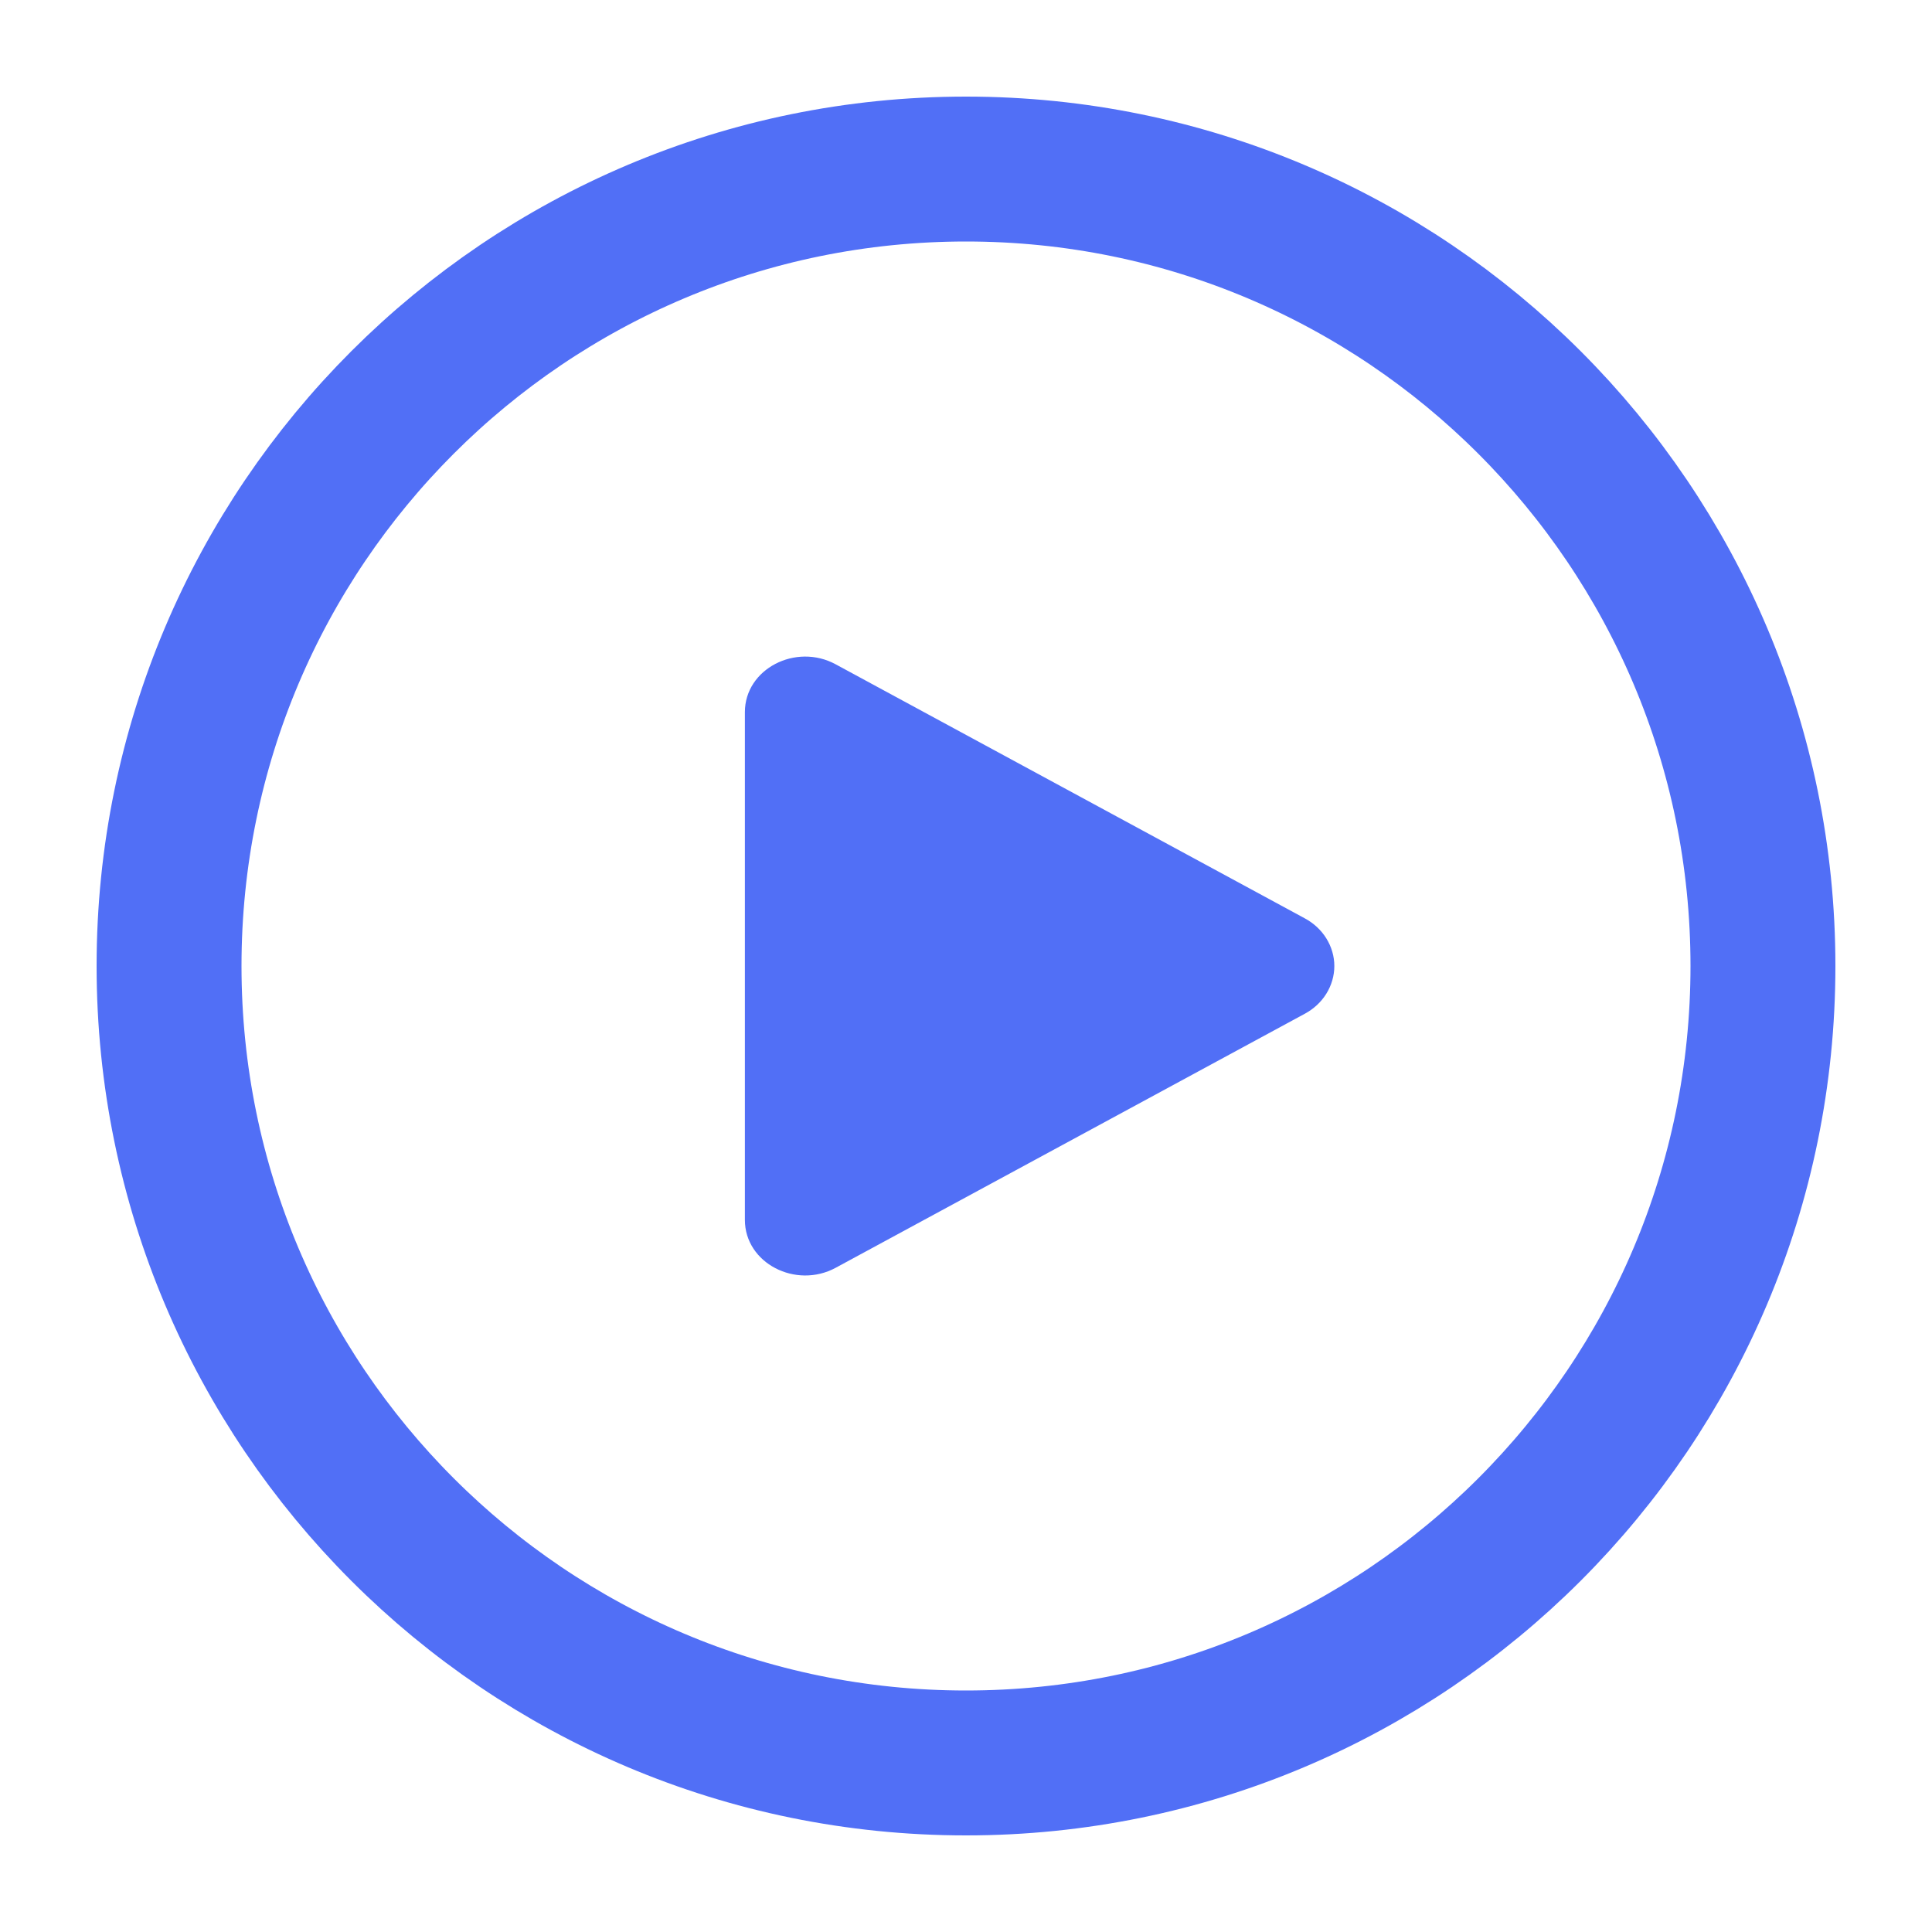 <svg width="20" height="20" viewBox="0 0 20 20" fill="none" xmlns="http://www.w3.org/2000/svg">
<path d="M18.25 10C18.25 14.556 14.556 18.25 10 18.25C5.444 18.25 1.75 14.556 1.75 10C1.75 5.444 5.444 1.75 10 1.75C14.556 1.75 18.25 5.444 18.25 10Z" stroke="#516FF6" stroke-width="1.5"/>
<path d="M13.504 10.496L8.651 13.124C8.239 13.347 7.711 13.077 7.711 12.628V7.372C7.711 6.924 8.239 6.653 8.651 6.877L13.504 9.505C13.598 9.555 13.676 9.627 13.73 9.714C13.784 9.801 13.813 9.9 13.813 10C13.813 10.101 13.784 10.2 13.73 10.287C13.676 10.374 13.598 10.446 13.504 10.496Z" fill="#516FF6"/>
</svg>
